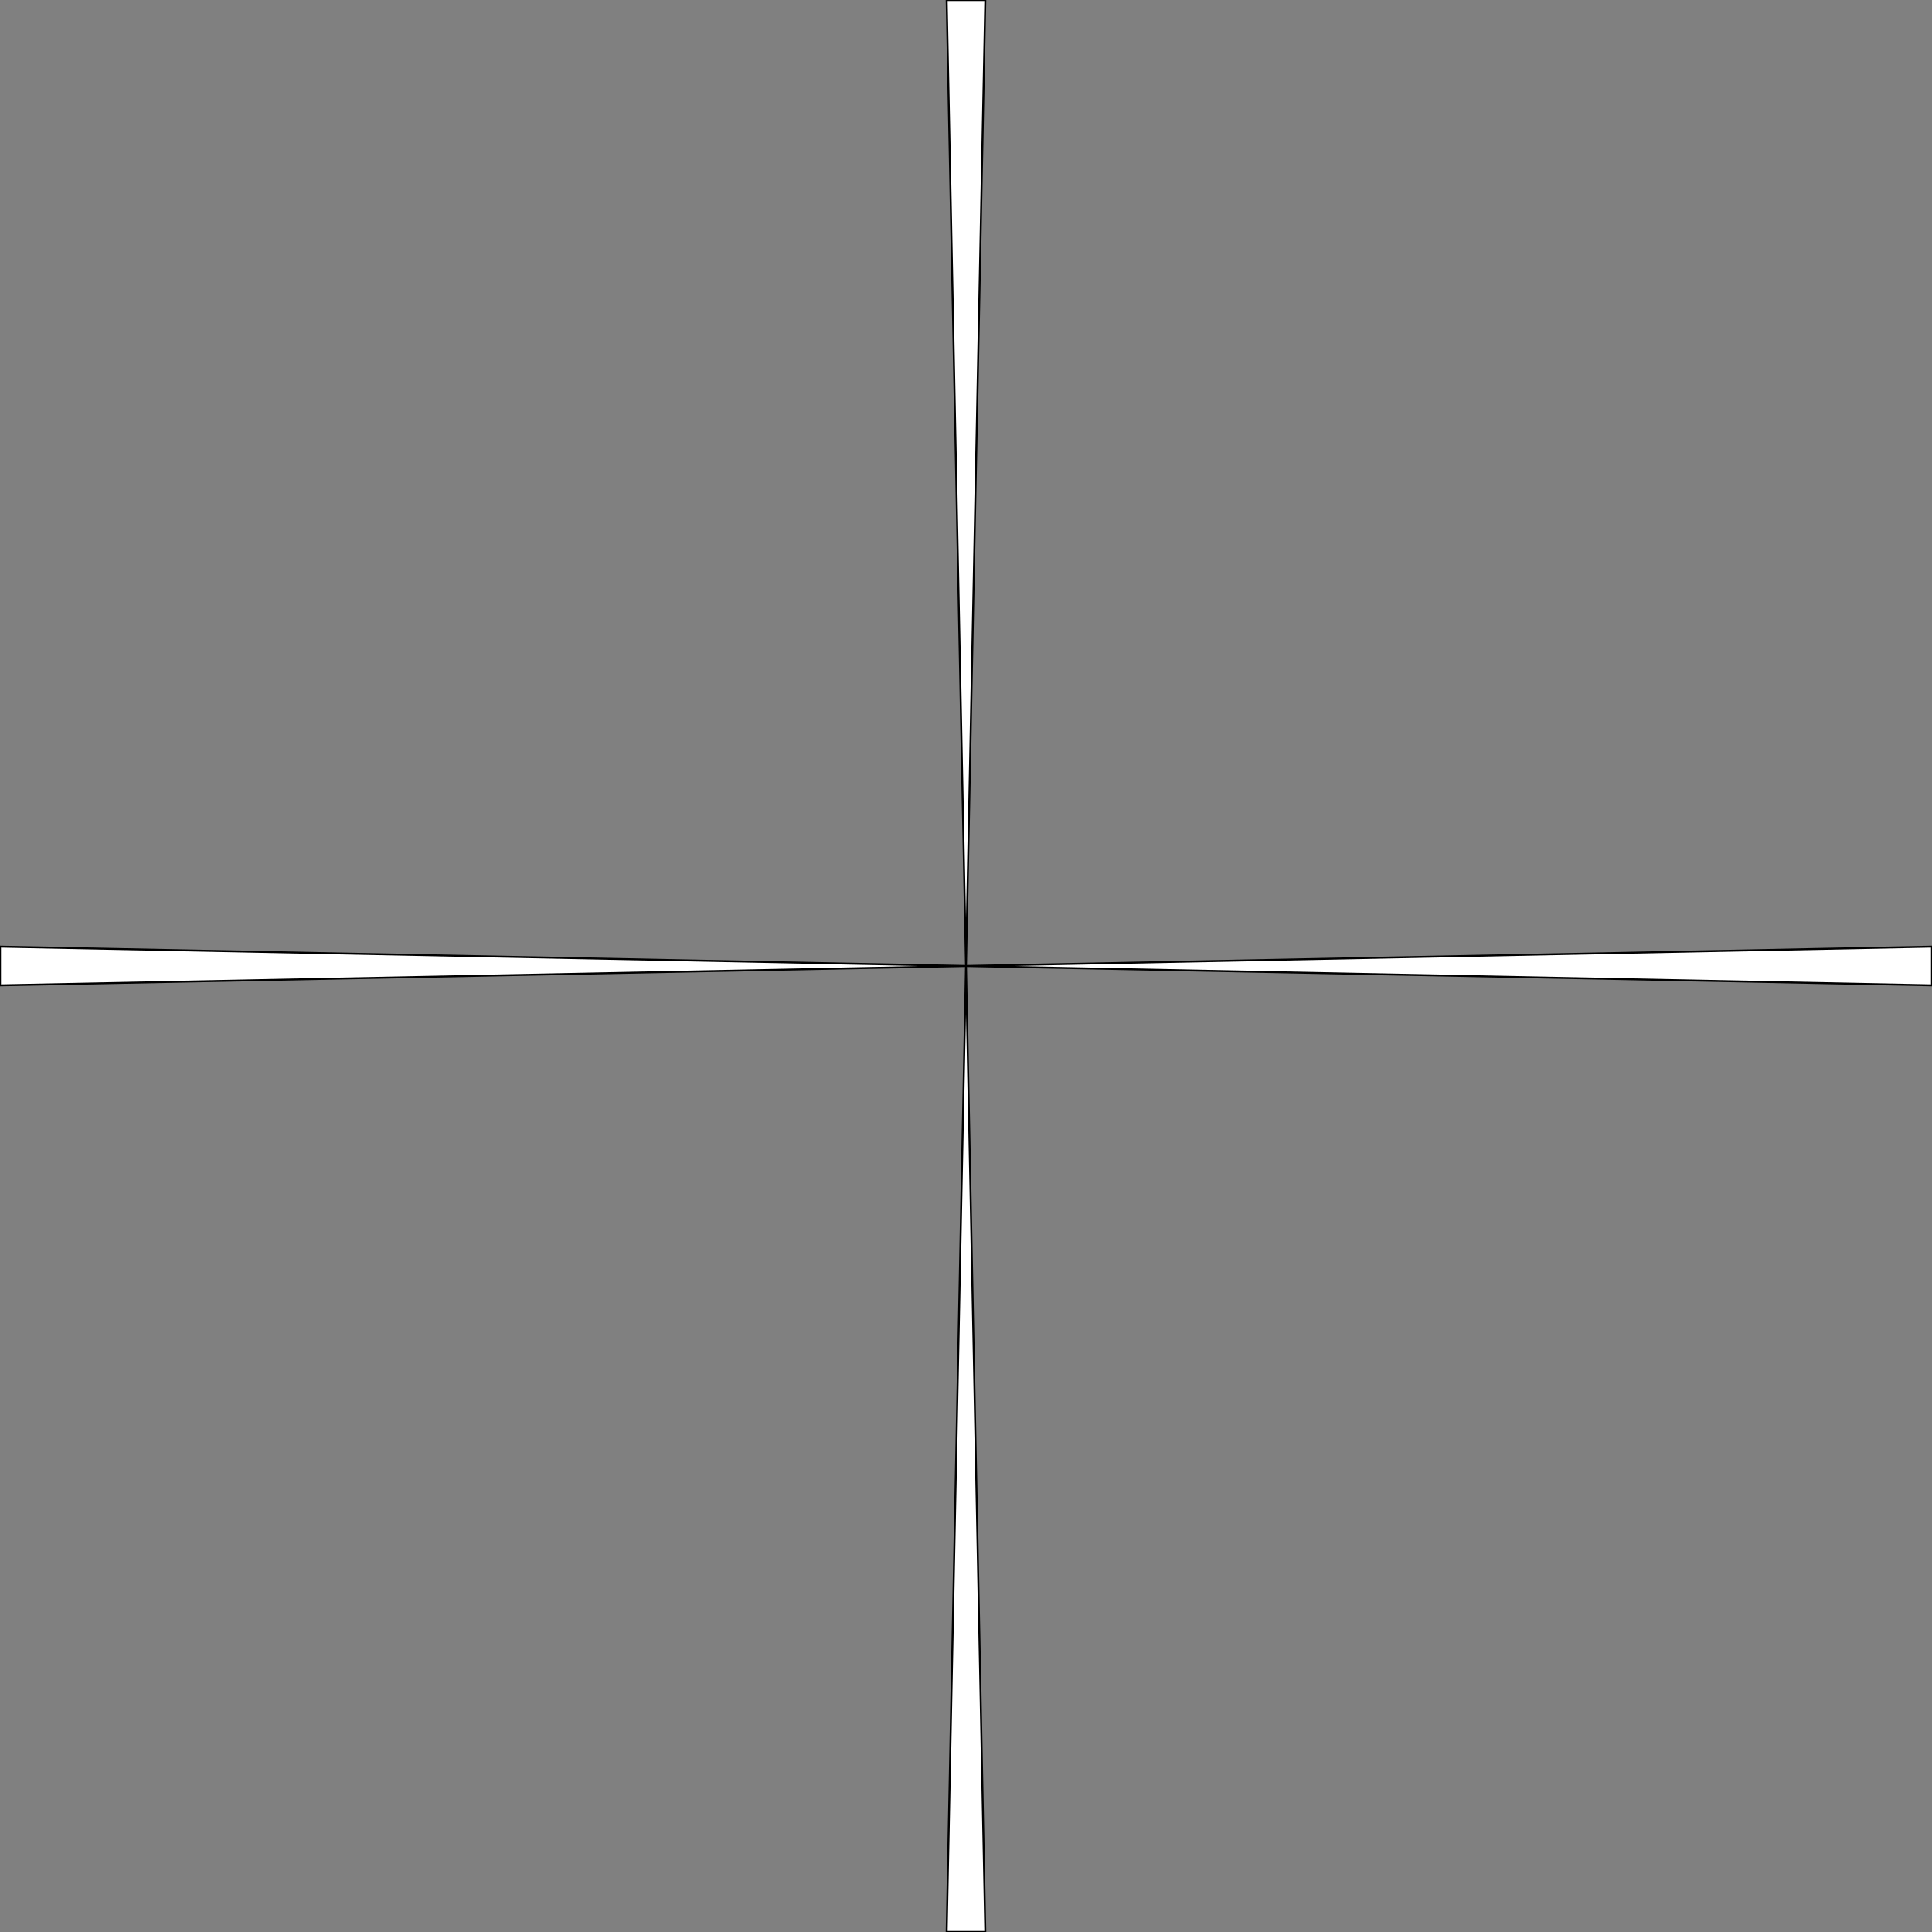 <?xml version="1.0" encoding="UTF-8"?>
<!DOCTYPE svg PUBLIC "-//W3C//DTD SVG 1.1//EN"
  "http://www.w3.org/Graphics/SVG/1.1/DTD/svg11.dtd">
<svg xmlns="http://www.w3.org/2000/svg" version="1.1"
     width="100" height="100">
	 <rect width="100%" height="100%" fill="#808080" stroke="none"/>
	 <polygon points="0,49 50,50 0,51" fill="#fff" stroke="#000" style="stroke-width: 0.1"></polygon>
	 <polygon points="49,0 50,50 51,0" fill="#fff" stroke="#000" style="stroke-width: 0.1"></polygon>
	 <polygon points="49,100 50,50 51,100" fill="#fff" stroke="#000" style="stroke-width: 0.1"></polygon>
	 <polygon points="100,49 50,50 100,51" fill="#fff" stroke="#000" style="stroke-width: 0.1"></polygon>
</svg>